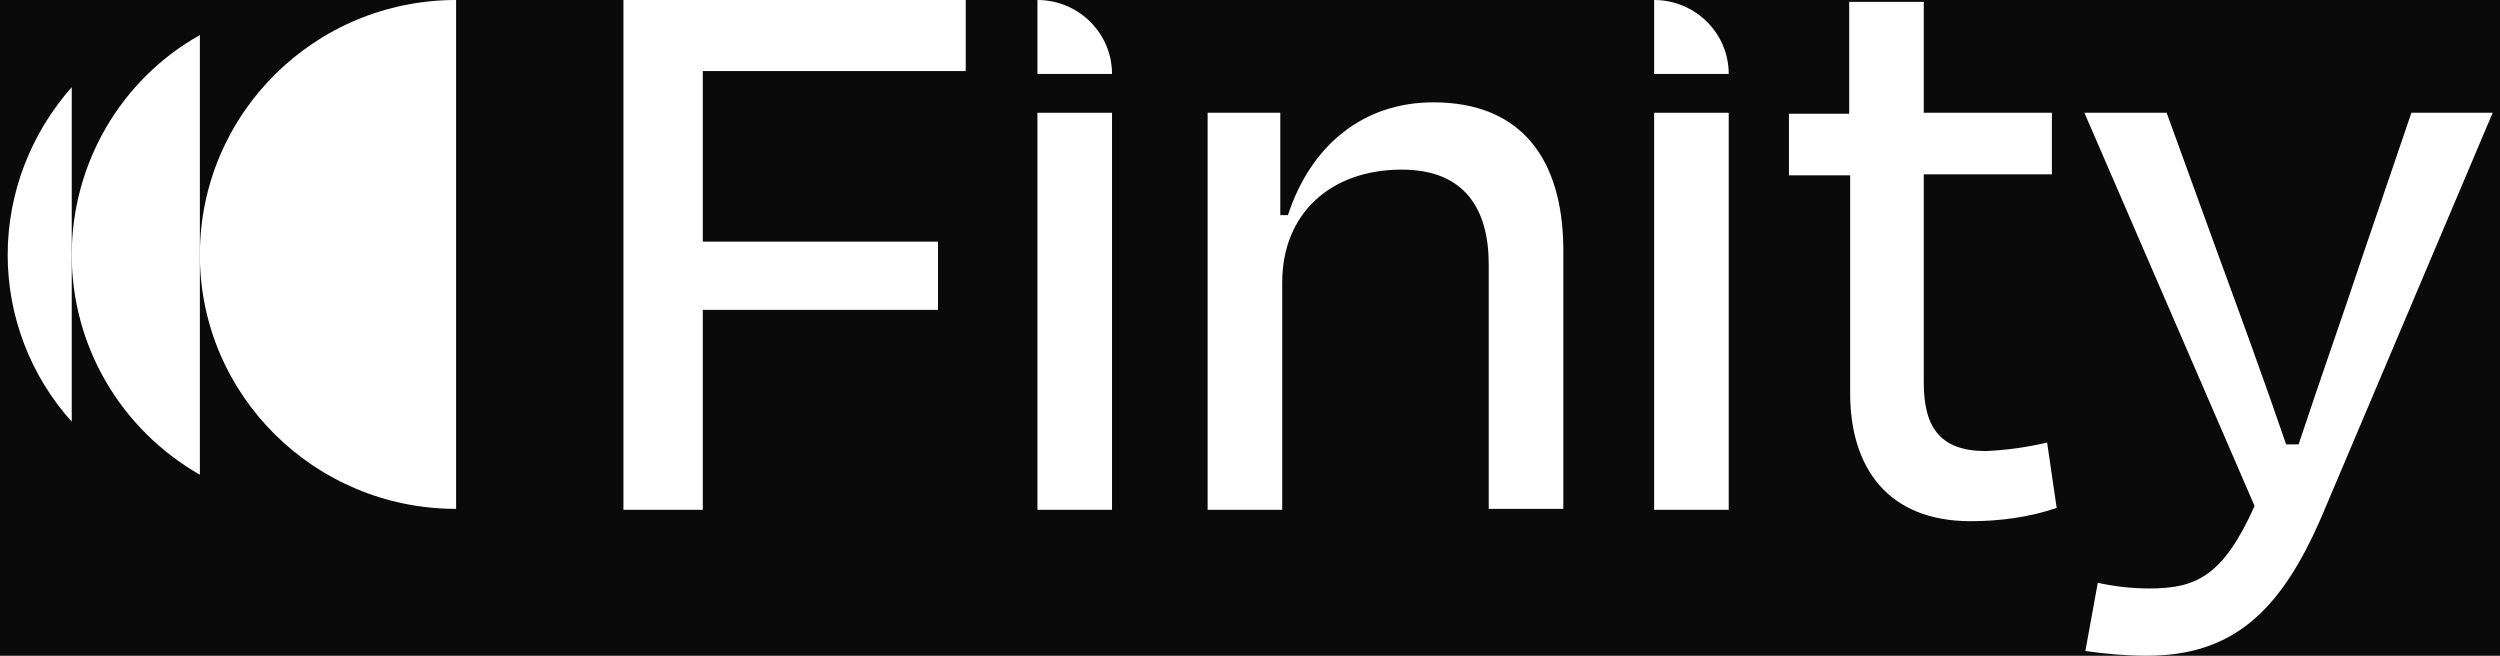 <svg width="244" height="64" viewBox="0 0 244 64" fill="none" xmlns="http://www.w3.org/2000/svg">
<rect width="244" height="64" fill="#F5F5F5"/>
<path d="M-616 -851C-616 -852.104 -615.105 -853 -614 -853H5999C6000.1 -853 6001 -852.105 6001 -851V4217C6001 4218.1 6000.1 4219 5999 4219H-614C-615.105 4219 -616 4218.1 -616 4217V-851Z" fill="#D4D4D4"/>
<path d="M-614 -852H5999V-854H-614V-852ZM6000 -851V4217H6002V-851H6000ZM5999 4218H-614V4220H5999V4218ZM-615 4217V-851H-617V4217H-615ZM-614 4218C-614.552 4218 -615 4217.55 -615 4217H-617C-617 4218.66 -615.657 4220 -614 4220V4218ZM6000 4217C6000 4217.55 5999.55 4218 5999 4218V4220C6000.66 4220 6002 4218.66 6002 4217H6000ZM5999 -852C5999.55 -852 6000 -851.552 6000 -851H6002C6002 -852.657 6000.66 -854 5999 -854V-852ZM-614 -854C-615.657 -854 -617 -852.657 -617 -851H-615C-615 -851.552 -614.552 -852 -614 -852V-854Z" fill="black" fill-opacity="0.1"/>
<rect x="-73.25" y="-349" width="390" height="844" rx="16" fill="#0A0A0A"/>
<path d="M60.847 49.757H68.593V30.243H91.549V23.584H68.593V6.936H94.255V0H60.847V49.757Z" fill="white"/>
<path d="M108.533 11.006H101.254V49.757H108.533V11.006Z" fill="white"/>
<path d="M139.888 9.988C133.076 9.988 127.943 14.15 125.704 20.994H124.957V11.006H117.865V49.757H125.144V27.561C125.144 20.902 129.81 16.555 136.808 16.555C143.061 16.555 145.3 20.532 145.3 25.803V49.665H152.579V24.139C152.486 15.63 148.567 9.988 139.888 9.988Z" fill="white"/>
<path d="M168.723 11.006H161.444V49.757H168.723V11.006Z" fill="white"/>
<path d="M193.826 44.023C189.44 44.023 187.76 41.803 187.76 37.364V17.017H200.265V11.006H187.76V0.185H180.481V11.098H174.602V17.11H180.575V38.381C180.575 45.595 184.214 50.867 192.333 50.867C195.132 50.867 198.025 50.497 200.731 49.572L199.798 43.191C197.839 43.653 195.879 43.931 193.826 44.023Z" fill="white"/>
<path d="M235.353 11.006L230.593 24.971C228.914 30.058 226.394 37.179 224.341 43.376H223.128C221.075 37.364 218.369 29.965 216.502 24.879L211.463 11.006H203.438L220.048 49.387C216.969 56.231 214.356 57.434 209.783 57.434C208.104 57.434 206.424 57.249 204.744 56.879L203.531 63.538C205.491 63.815 207.45 64 209.503 64C217.809 64 222.568 59.838 226.674 50.22L243.285 11.006H235.353Z" fill="white"/>
<path d="M101.254 0V7.214H108.533C108.533 3.237 105.266 0 101.254 0Z" fill="white"/>
<path d="M161.444 0V7.214H168.723C168.723 3.237 165.457 0 161.444 0Z" fill="white"/>
<path d="M19.507 24.879C19.507 38.566 30.705 49.665 44.516 49.665V0C30.705 0 19.507 11.098 19.507 24.879Z" fill="white"/>
<path d="M7.002 24.879C7.002 33.757 11.762 41.896 19.507 46.335V3.422C11.762 7.769 7.002 16 7.002 24.879Z" fill="white"/>
<path d="M0.75 24.879C0.75 30.89 2.99 36.717 7.002 41.156V24.879V8.509C2.99 13.04 0.75 18.867 0.75 24.879Z" fill="white"/>
</svg>

